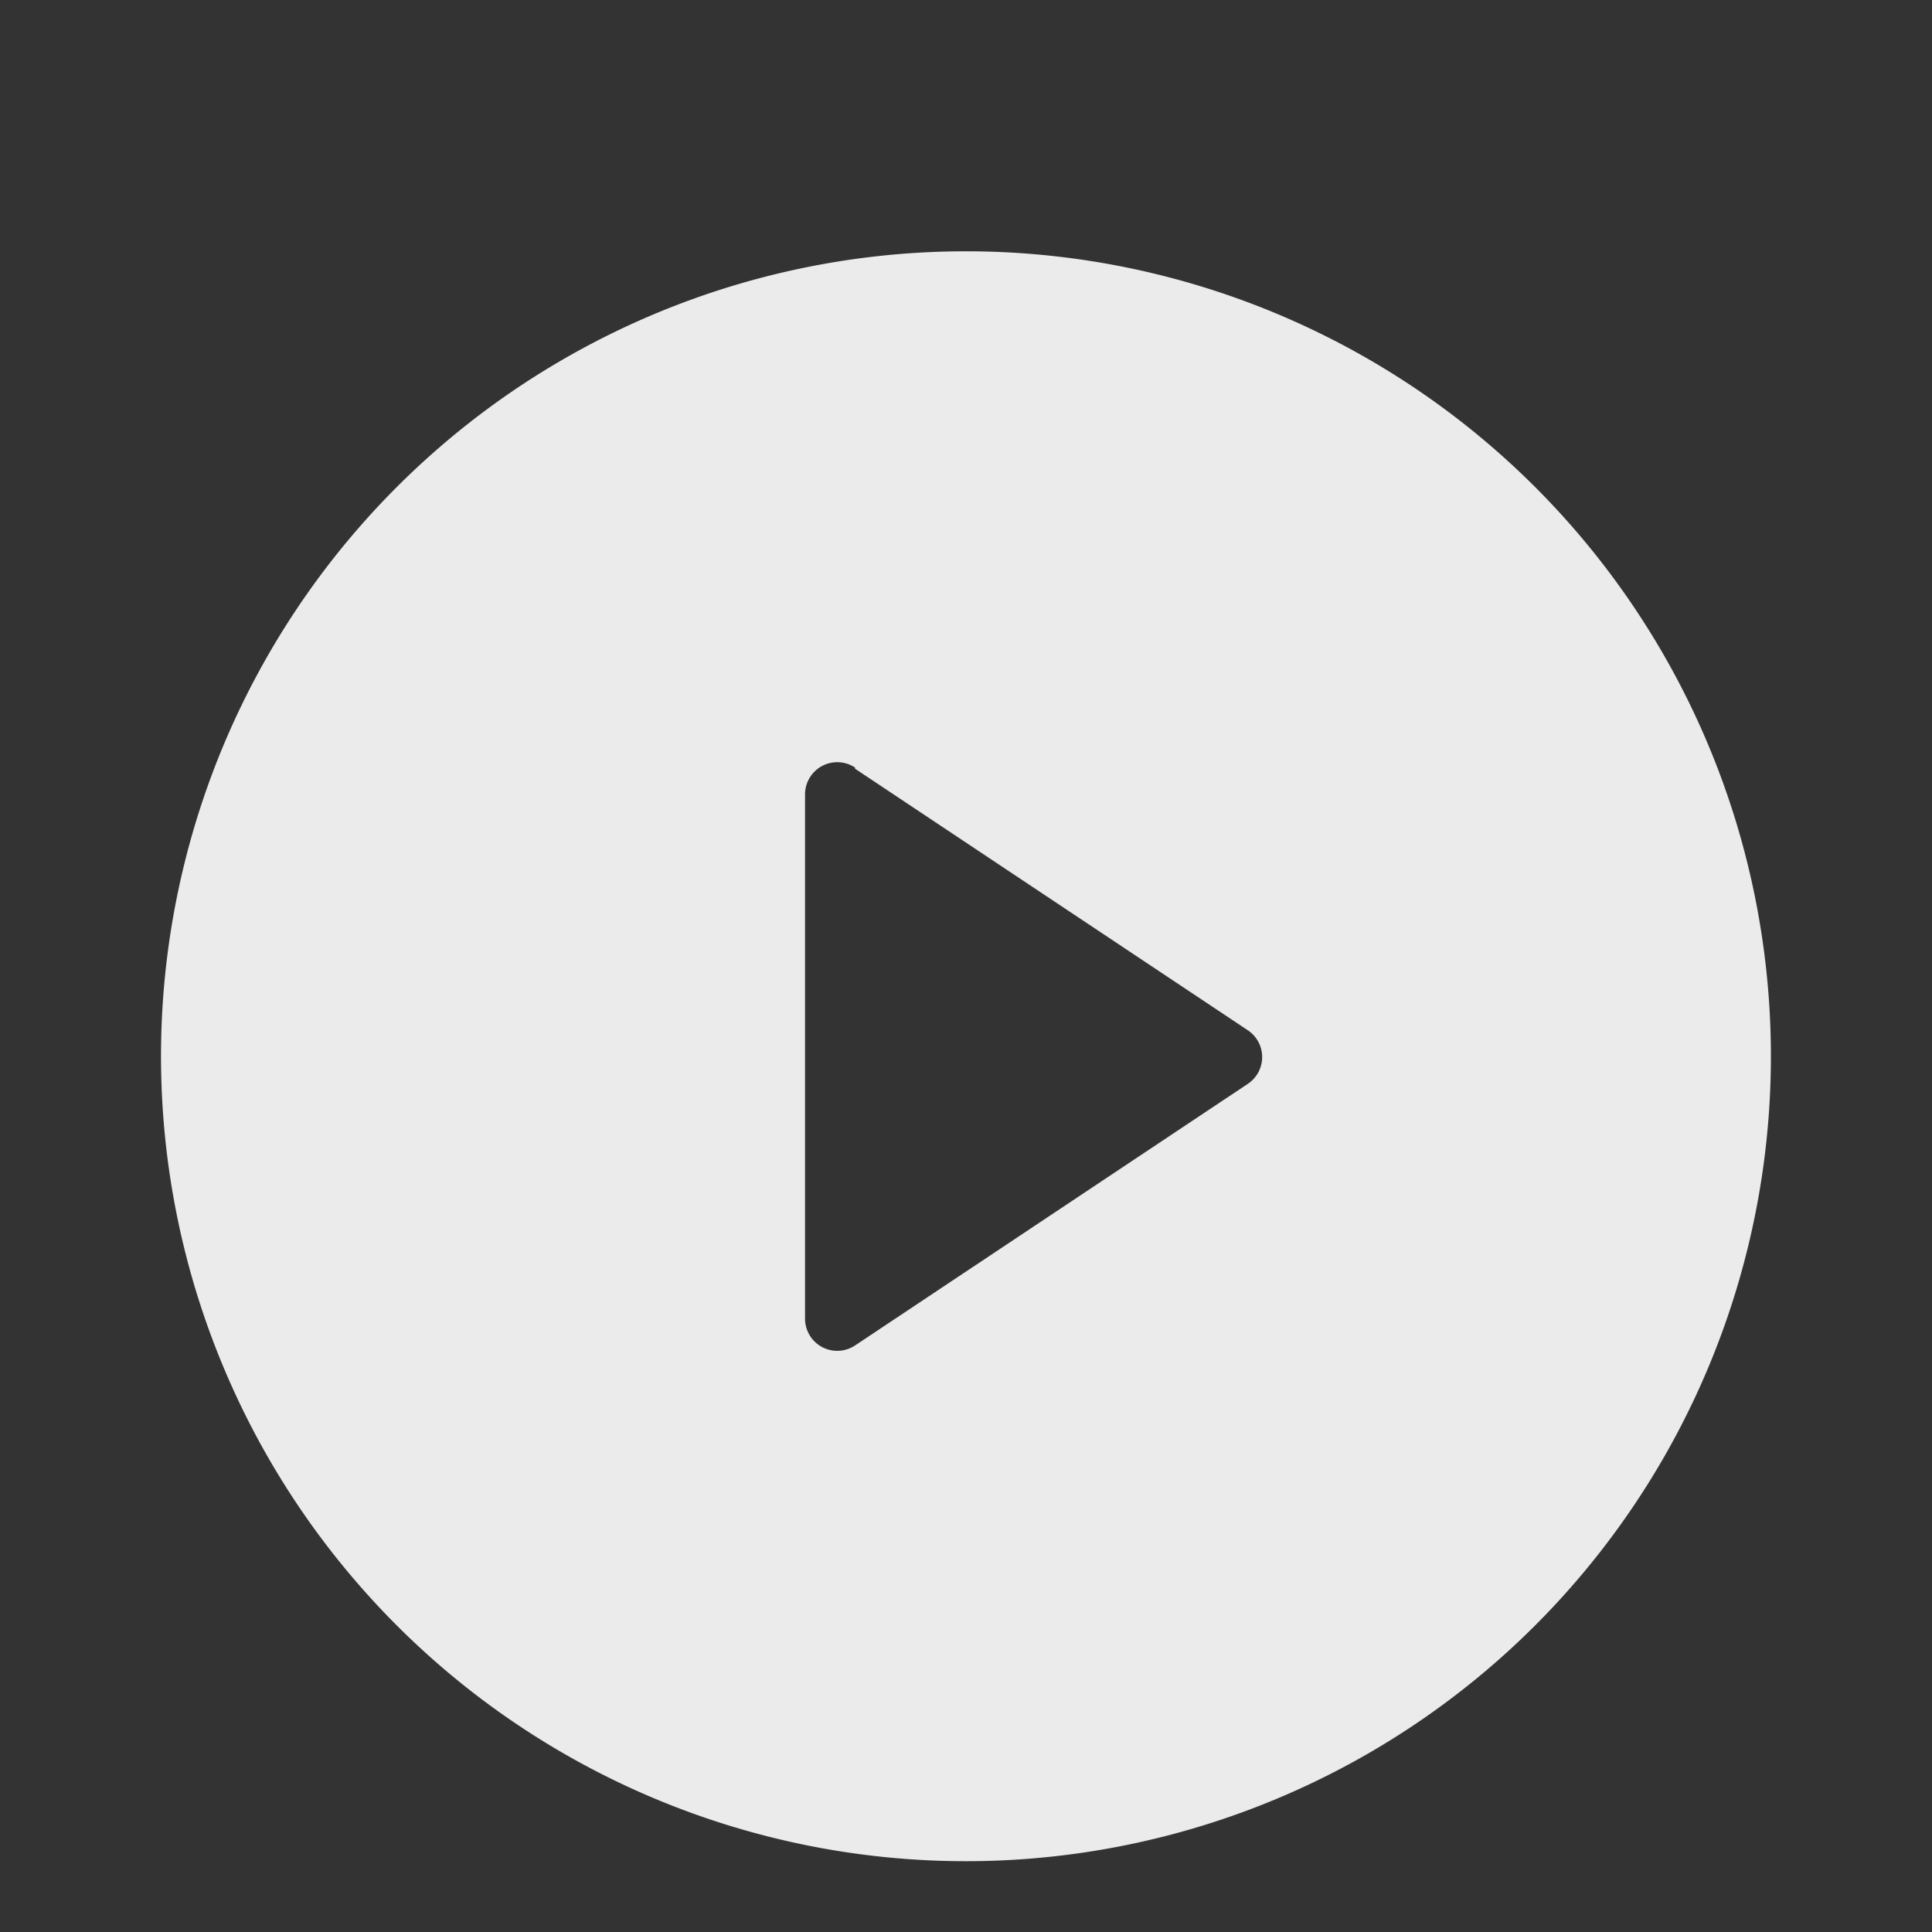 <svg data-name="Live icon" xmlns="http://www.w3.org/2000/svg" width="21.419" height="21.419" viewBox="0 0 21.419 21.419">
    <rect x="0" y="0" width="21.419" height="21.419" fill="#333333" stroke="none"/>
    <path data-name="Tracé 18" d="M0 0h21.419v21.419H0z" style="fill:none"/>
    <path data-name="Tracé 19" d="M10.924 19.849a8.924 8.924 0 1 1 8.924-8.924 8.924 8.924 0 0 1-8.924 8.924zM9.695 7.725a.357.357 0 0 0-.555.3v5.806a.357.357 0 0 0 .555.3l4.354-2.9a.357.357 0 0 0 0-.594l-4.355-2.9z" transform="translate(-.215 .785)" style="fill:#ebebeb"/>
</svg>
